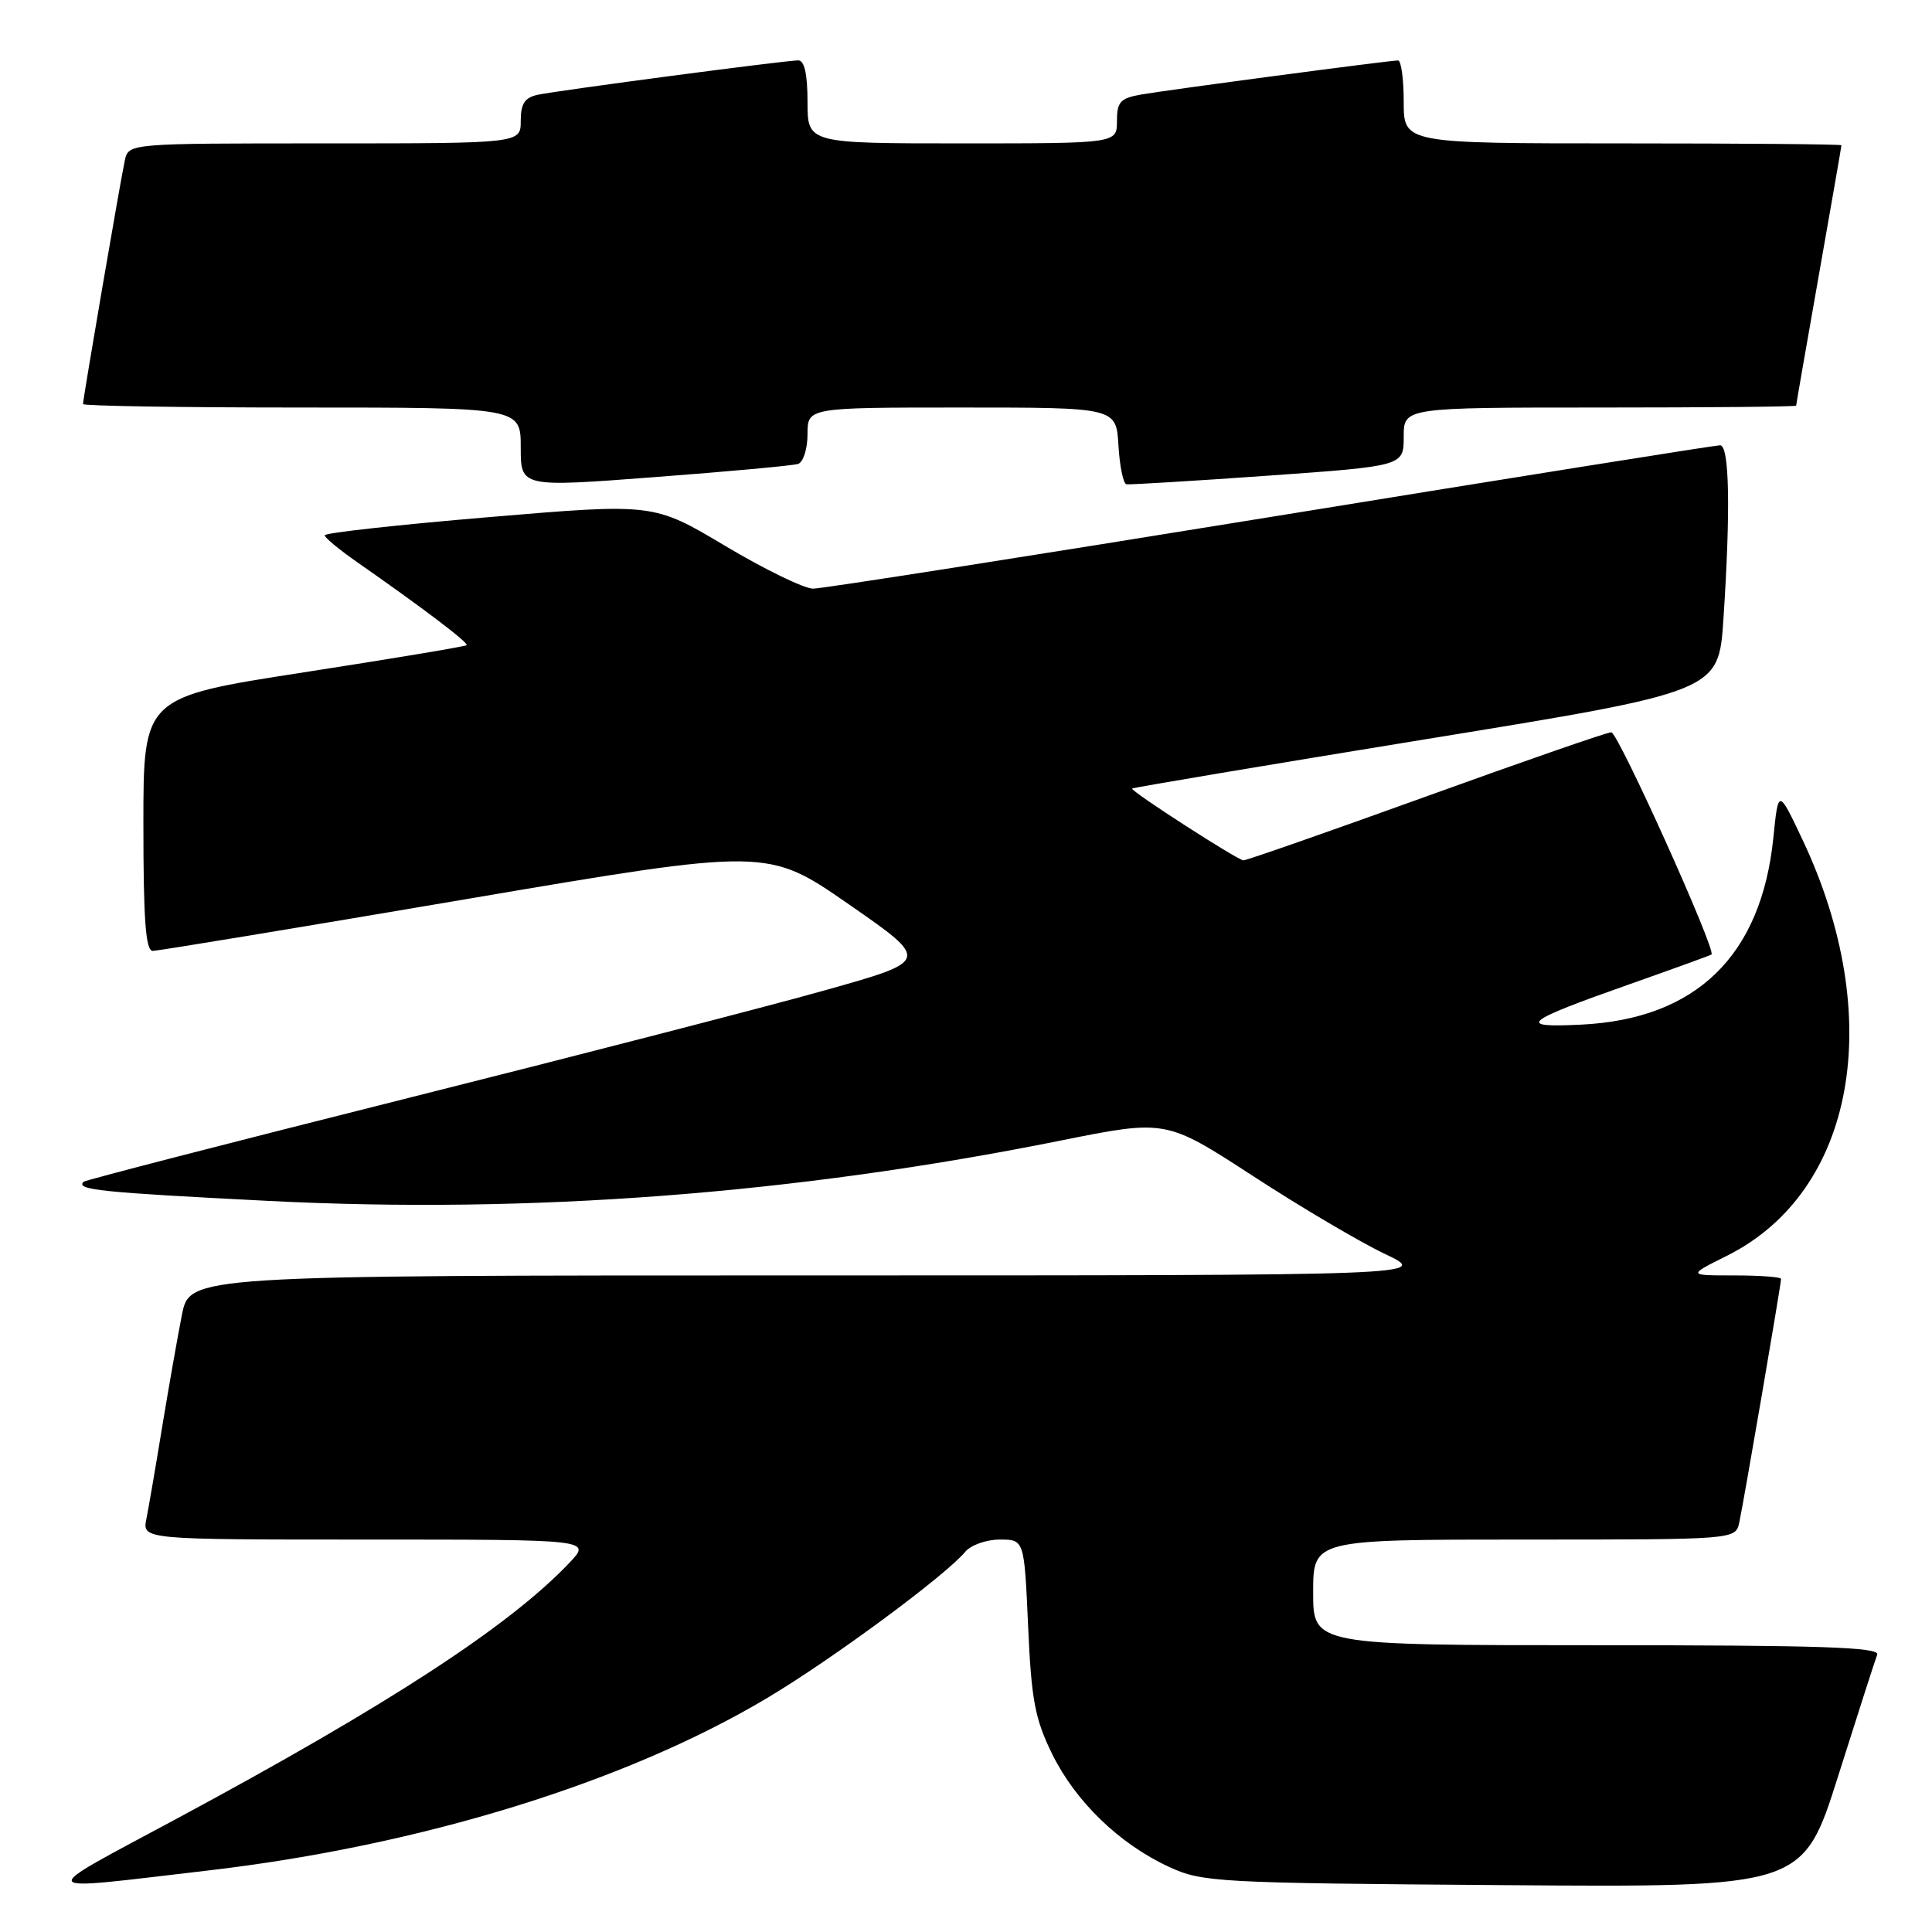 <?xml version="1.0" encoding="UTF-8" standalone="no"?>
<!DOCTYPE svg PUBLIC "-//W3C//DTD SVG 1.1//EN" "http://www.w3.org/Graphics/SVG/1.1/DTD/svg11.dtd" >
<svg xmlns="http://www.w3.org/2000/svg" xmlns:xlink="http://www.w3.org/1999/xlink" version="1.1" viewBox="0 0 256 256">
 <g >
 <path fill="currentColor"
d=" M 27.50 247.86 C 55.72 244.58 83.00 236.16 101.76 224.93 C 110.40 219.77 125.30 208.75 127.90 205.62 C 128.64 204.73 130.70 204.00 132.48 204.00 C 135.72 204.00 135.72 204.00 136.23 215.47 C 136.66 225.23 137.13 227.74 139.40 232.38 C 142.49 238.69 148.30 244.32 154.88 247.36 C 159.32 249.41 161.09 249.51 199.20 249.79 C 238.90 250.09 238.90 250.09 243.58 235.29 C 246.15 227.16 248.47 219.94 248.74 219.25 C 249.11 218.26 241.28 218.00 211.61 218.00 C 174.00 218.00 174.00 218.00 174.00 211.00 C 174.00 204.00 174.00 204.00 201.98 204.00 C 229.96 204.00 229.96 204.00 230.46 201.75 C 231.01 199.25 236.00 170.18 236.00 169.46 C 236.00 169.21 233.21 169.00 229.80 169.00 C 223.61 169.00 223.61 169.00 228.80 166.41 C 245.80 157.94 249.99 134.88 238.84 111.26 C 235.64 104.50 235.64 104.50 234.98 111.00 C 233.38 126.65 224.76 135.03 209.50 135.77 C 200.83 136.20 201.81 135.39 215.97 130.40 C 221.76 128.36 226.63 126.59 226.78 126.48 C 227.46 125.98 214.40 97.02 213.50 97.03 C 212.95 97.03 201.94 100.85 189.02 105.52 C 176.11 110.18 165.20 114.00 164.76 114.00 C 164.03 114.00 150.00 104.96 150.00 104.49 C 150.00 104.38 167.49 101.44 188.86 97.96 C 227.72 91.64 227.72 91.64 228.36 82.07 C 229.32 67.55 229.16 59.00 227.92 59.00 C 227.32 59.00 200.53 63.27 168.37 68.50 C 136.21 73.72 108.93 78.00 107.74 78.00 C 106.56 78.00 101.32 75.45 96.10 72.34 C 86.61 66.68 86.61 66.68 64.81 68.52 C 52.81 69.53 43.01 70.61 43.02 70.93 C 43.03 71.24 44.95 72.83 47.27 74.45 C 56.10 80.61 62.14 85.19 61.83 85.49 C 61.65 85.66 51.94 87.28 40.25 89.09 C 19.00 92.38 19.00 92.38 19.00 109.19 C 19.00 121.97 19.30 126.00 20.25 126.00 C 20.94 125.99 39.55 122.92 61.60 119.17 C 101.70 112.35 101.70 112.35 112.48 119.83 C 123.25 127.30 123.25 127.30 109.38 131.20 C 101.74 133.35 76.60 139.84 53.50 145.64 C 30.40 151.44 11.31 156.37 11.08 156.59 C 10.00 157.66 13.20 157.99 35.66 159.13 C 70.21 160.88 105.32 158.21 140.50 151.14 C 154.49 148.33 154.49 148.33 166.00 155.81 C 172.32 159.93 180.20 164.58 183.50 166.15 C 189.50 169.00 189.50 169.00 107.32 169.00 C 25.14 169.00 25.14 169.00 24.10 174.25 C 23.53 177.14 22.36 183.78 21.50 189.00 C 20.65 194.22 19.70 199.74 19.40 201.25 C 18.84 204.00 18.84 204.00 48.61 204.00 C 78.37 204.00 78.37 204.00 75.44 207.09 C 67.49 215.46 51.51 225.88 23.50 240.94 C 4.39 251.22 4.03 250.59 27.50 247.86 Z  M 105.75 61.47 C 106.44 61.25 107.00 59.47 107.00 57.53 C 107.00 54.00 107.00 54.00 127.45 54.00 C 147.90 54.00 147.90 54.00 148.20 59.01 C 148.36 61.77 148.84 64.09 149.26 64.17 C 149.68 64.24 158.12 63.73 168.01 63.03 C 186.00 61.75 186.00 61.75 186.00 57.87 C 186.00 54.00 186.00 54.00 212.00 54.00 C 226.30 54.00 238.00 53.89 238.00 53.75 C 238.00 53.61 239.35 45.85 241.00 36.50 C 242.65 27.15 244.00 19.39 244.00 19.25 C 244.00 19.11 230.95 19.00 215.00 19.00 C 186.00 19.00 186.00 19.00 186.00 13.50 C 186.00 10.47 185.66 8.00 185.25 8.01 C 184.04 8.02 154.81 11.90 151.25 12.52 C 148.44 13.01 148.00 13.49 148.00 16.05 C 148.00 19.00 148.00 19.00 127.50 19.00 C 107.00 19.00 107.00 19.00 107.00 13.50 C 107.00 9.83 106.59 8.00 105.78 8.00 C 104.10 8.00 74.04 11.97 71.25 12.56 C 69.53 12.93 69.00 13.74 69.00 16.02 C 69.00 19.00 69.00 19.00 43.02 19.00 C 17.04 19.00 17.04 19.00 16.54 21.25 C 15.99 23.75 11.00 52.82 11.00 53.54 C 11.00 53.79 24.05 54.00 40.00 54.00 C 69.00 54.00 69.00 54.00 69.00 59.28 C 69.00 64.57 69.00 64.57 86.75 63.22 C 96.51 62.48 105.06 61.70 105.75 61.47 Z "/>
</g>
</svg>